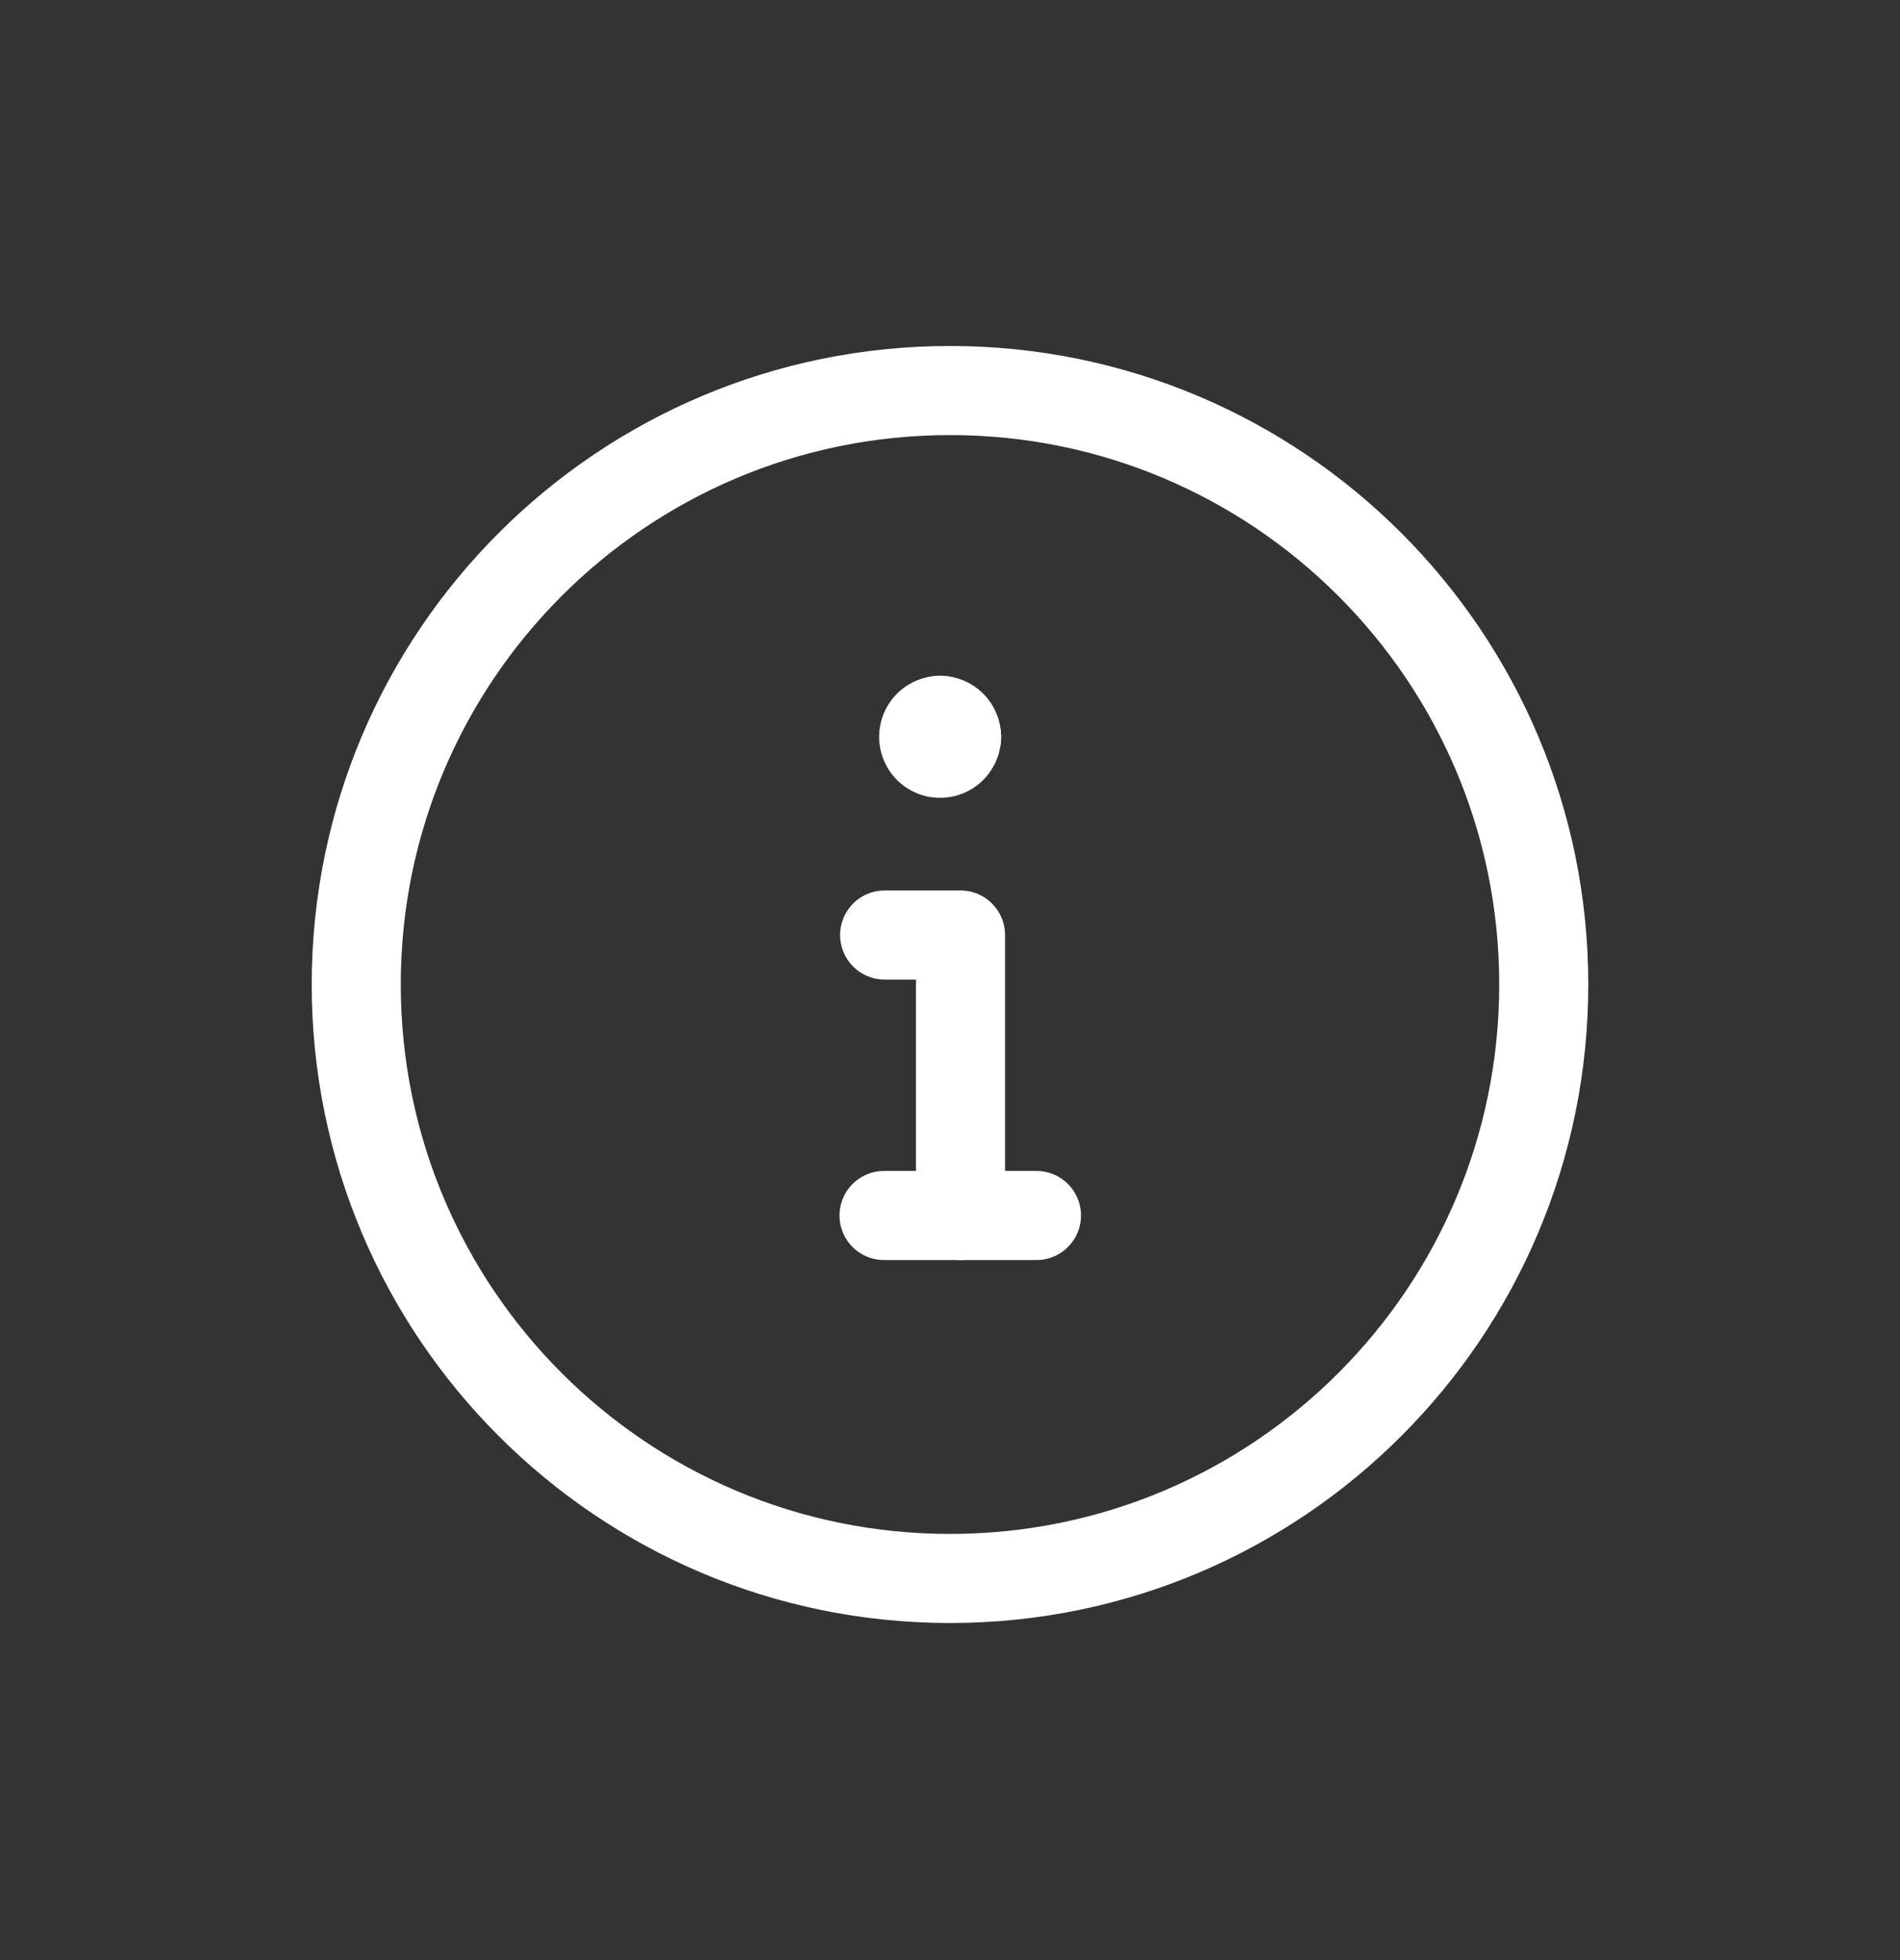 <svg width="32" height="33" viewBox="0 0 32 33" fill="none" xmlns="http://www.w3.org/2000/svg">
<rect x="0" y="0" width="32" height="33" fill="#333333" stroke="none"/>
<path d="M16 26.575C21.523 26.575 26 22.098 26 16.575C26 11.052 21.523 6.575 16 6.575C10.477 6.575 6 11.052 6 16.575C6 22.098 10.477 26.575 16 26.575Z" stroke="white" stroke-width="1.5" stroke-linecap="round" stroke-linejoin="round"/>
<path d="M14.889 20.464H17.456" stroke="white" stroke-width="1.5" stroke-linecap="round" stroke-linejoin="round"/>
<path d="M16.177 20.464V15.742H14.899" stroke="white" stroke-width="1.5" stroke-linecap="round" stroke-linejoin="round"/>
<path d="M16.111 12.405C16.111 12.46 16.095 12.514 16.064 12.559C16.034 12.605 15.99 12.641 15.94 12.662C15.889 12.683 15.833 12.688 15.779 12.678C15.725 12.667 15.676 12.64 15.637 12.602C15.598 12.563 15.572 12.513 15.561 12.459C15.55 12.405 15.556 12.35 15.577 12.299C15.598 12.248 15.633 12.205 15.679 12.174C15.725 12.144 15.778 12.127 15.833 12.127" stroke="white" stroke-width="1.5" stroke-linecap="round" stroke-linejoin="round"/>
<path d="M15.833 12.127C15.907 12.127 15.978 12.157 16.03 12.209C16.082 12.261 16.111 12.332 16.111 12.405" stroke="white" stroke-width="1.5" stroke-linecap="round" stroke-linejoin="round"/>
</svg>
